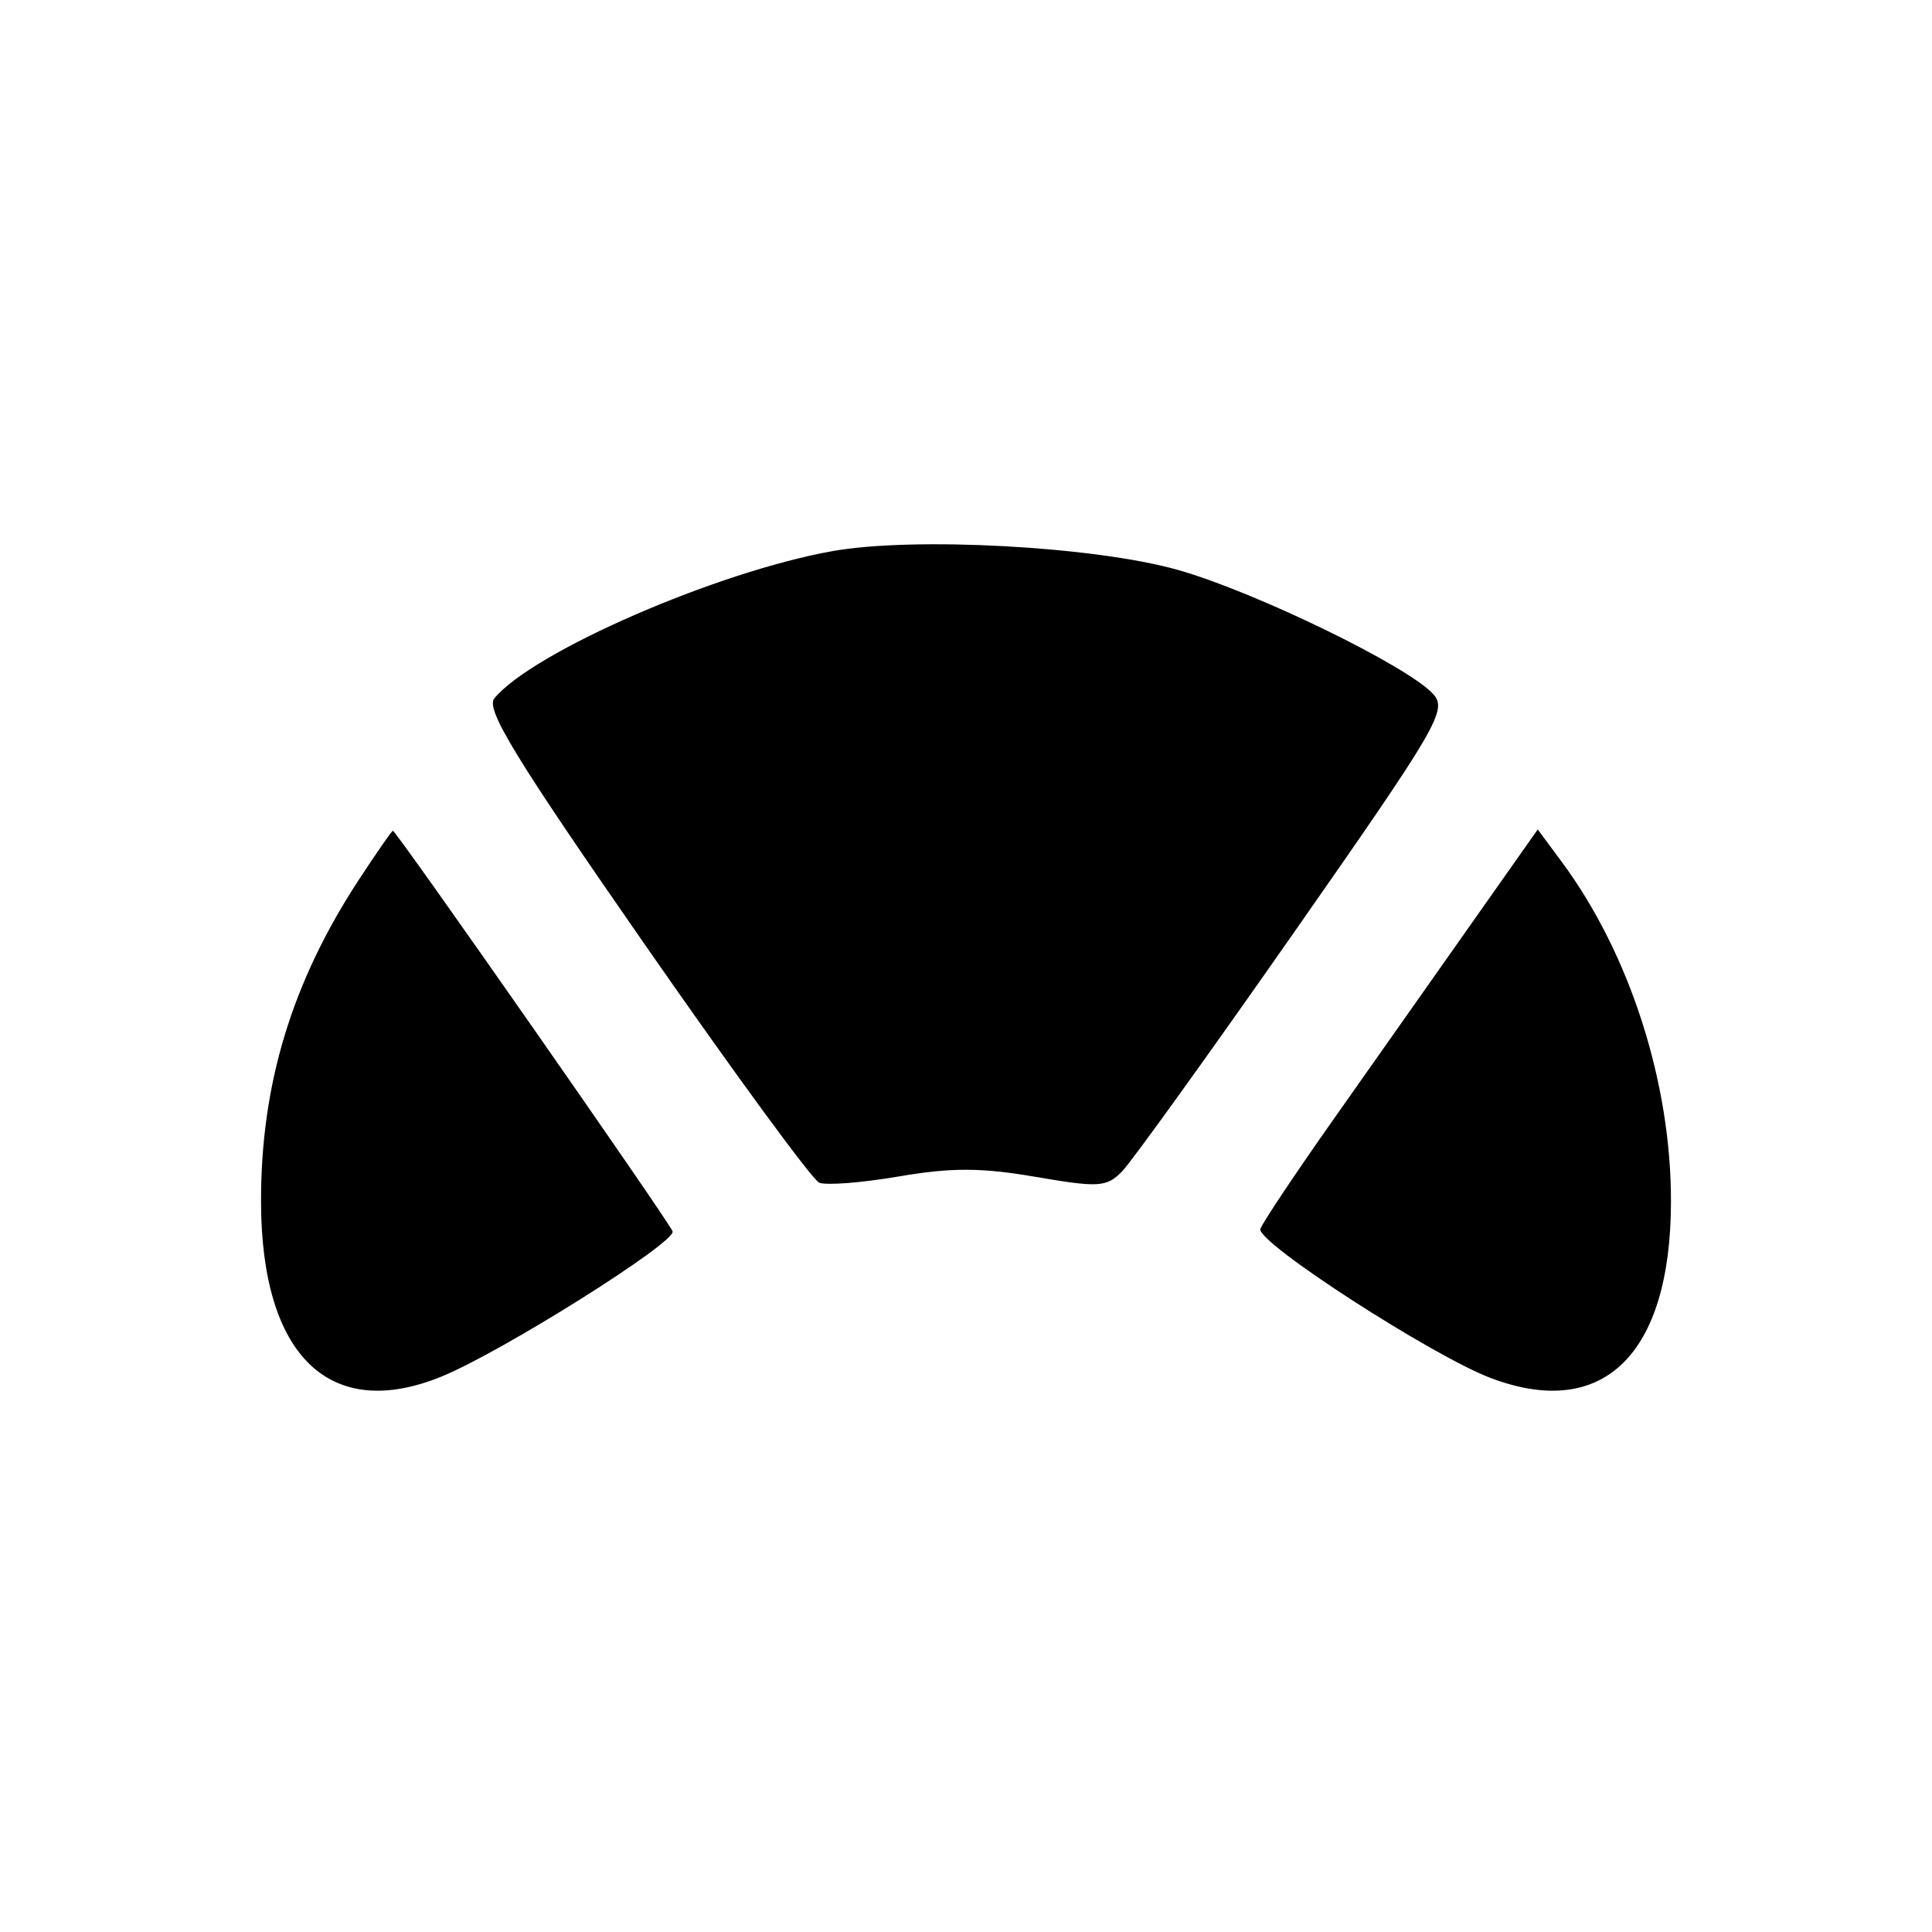 <svg xmlns="http://www.w3.org/2000/svg" width="200" height="200" viewBox="0 0 200 200" version="1.1">
	<path d="M 86.164 57.053 C 74.167 59.201, 55.172 67.473, 51.175 72.289 C 50.245 73.410, 53.348 78.488, 66.757 97.785 C 75.966 111.038, 84.085 122.127, 84.801 122.429 C 85.516 122.730, 89.229 122.440, 93.051 121.785 C 98.483 120.853, 101.570 120.862, 107.192 121.826 C 113.740 122.949, 114.542 122.900, 116.142 121.280 C 117.108 120.301, 125.114 109.177, 133.932 96.559 C 148.883 75.166, 149.857 73.499, 148.363 71.849 C 145.740 68.951, 129.976 61.281, 121.961 59.005 C 113.363 56.562, 94.613 55.540, 86.164 57.053 M 37.142 91.080 C 30.207 101.673, 26.989 112.289, 27.022 124.460 C 27.066 140.413, 34.184 147.246, 45.782 142.469 C 52.068 139.879, 70.048 128.566, 69.625 127.466 C 69.202 126.364, 41.019 86, 40.672 86 C 40.560 86, 38.971 88.286, 37.142 91.080 M 152.093 95.932 C 148.192 101.469, 141.843 110.481, 137.985 115.958 C 134.126 121.435, 130.746 126.498, 130.473 127.210 C 129.964 128.535, 148.271 140.377, 154.378 142.674 C 165.970 147.033, 172.935 140.212, 172.978 124.460 C 173.012 112.085, 168.723 98.734, 161.645 89.182 L 159.186 85.864 152.093 95.932" stroke="none" fill="black" fill-rule="evenodd"/>
</svg>